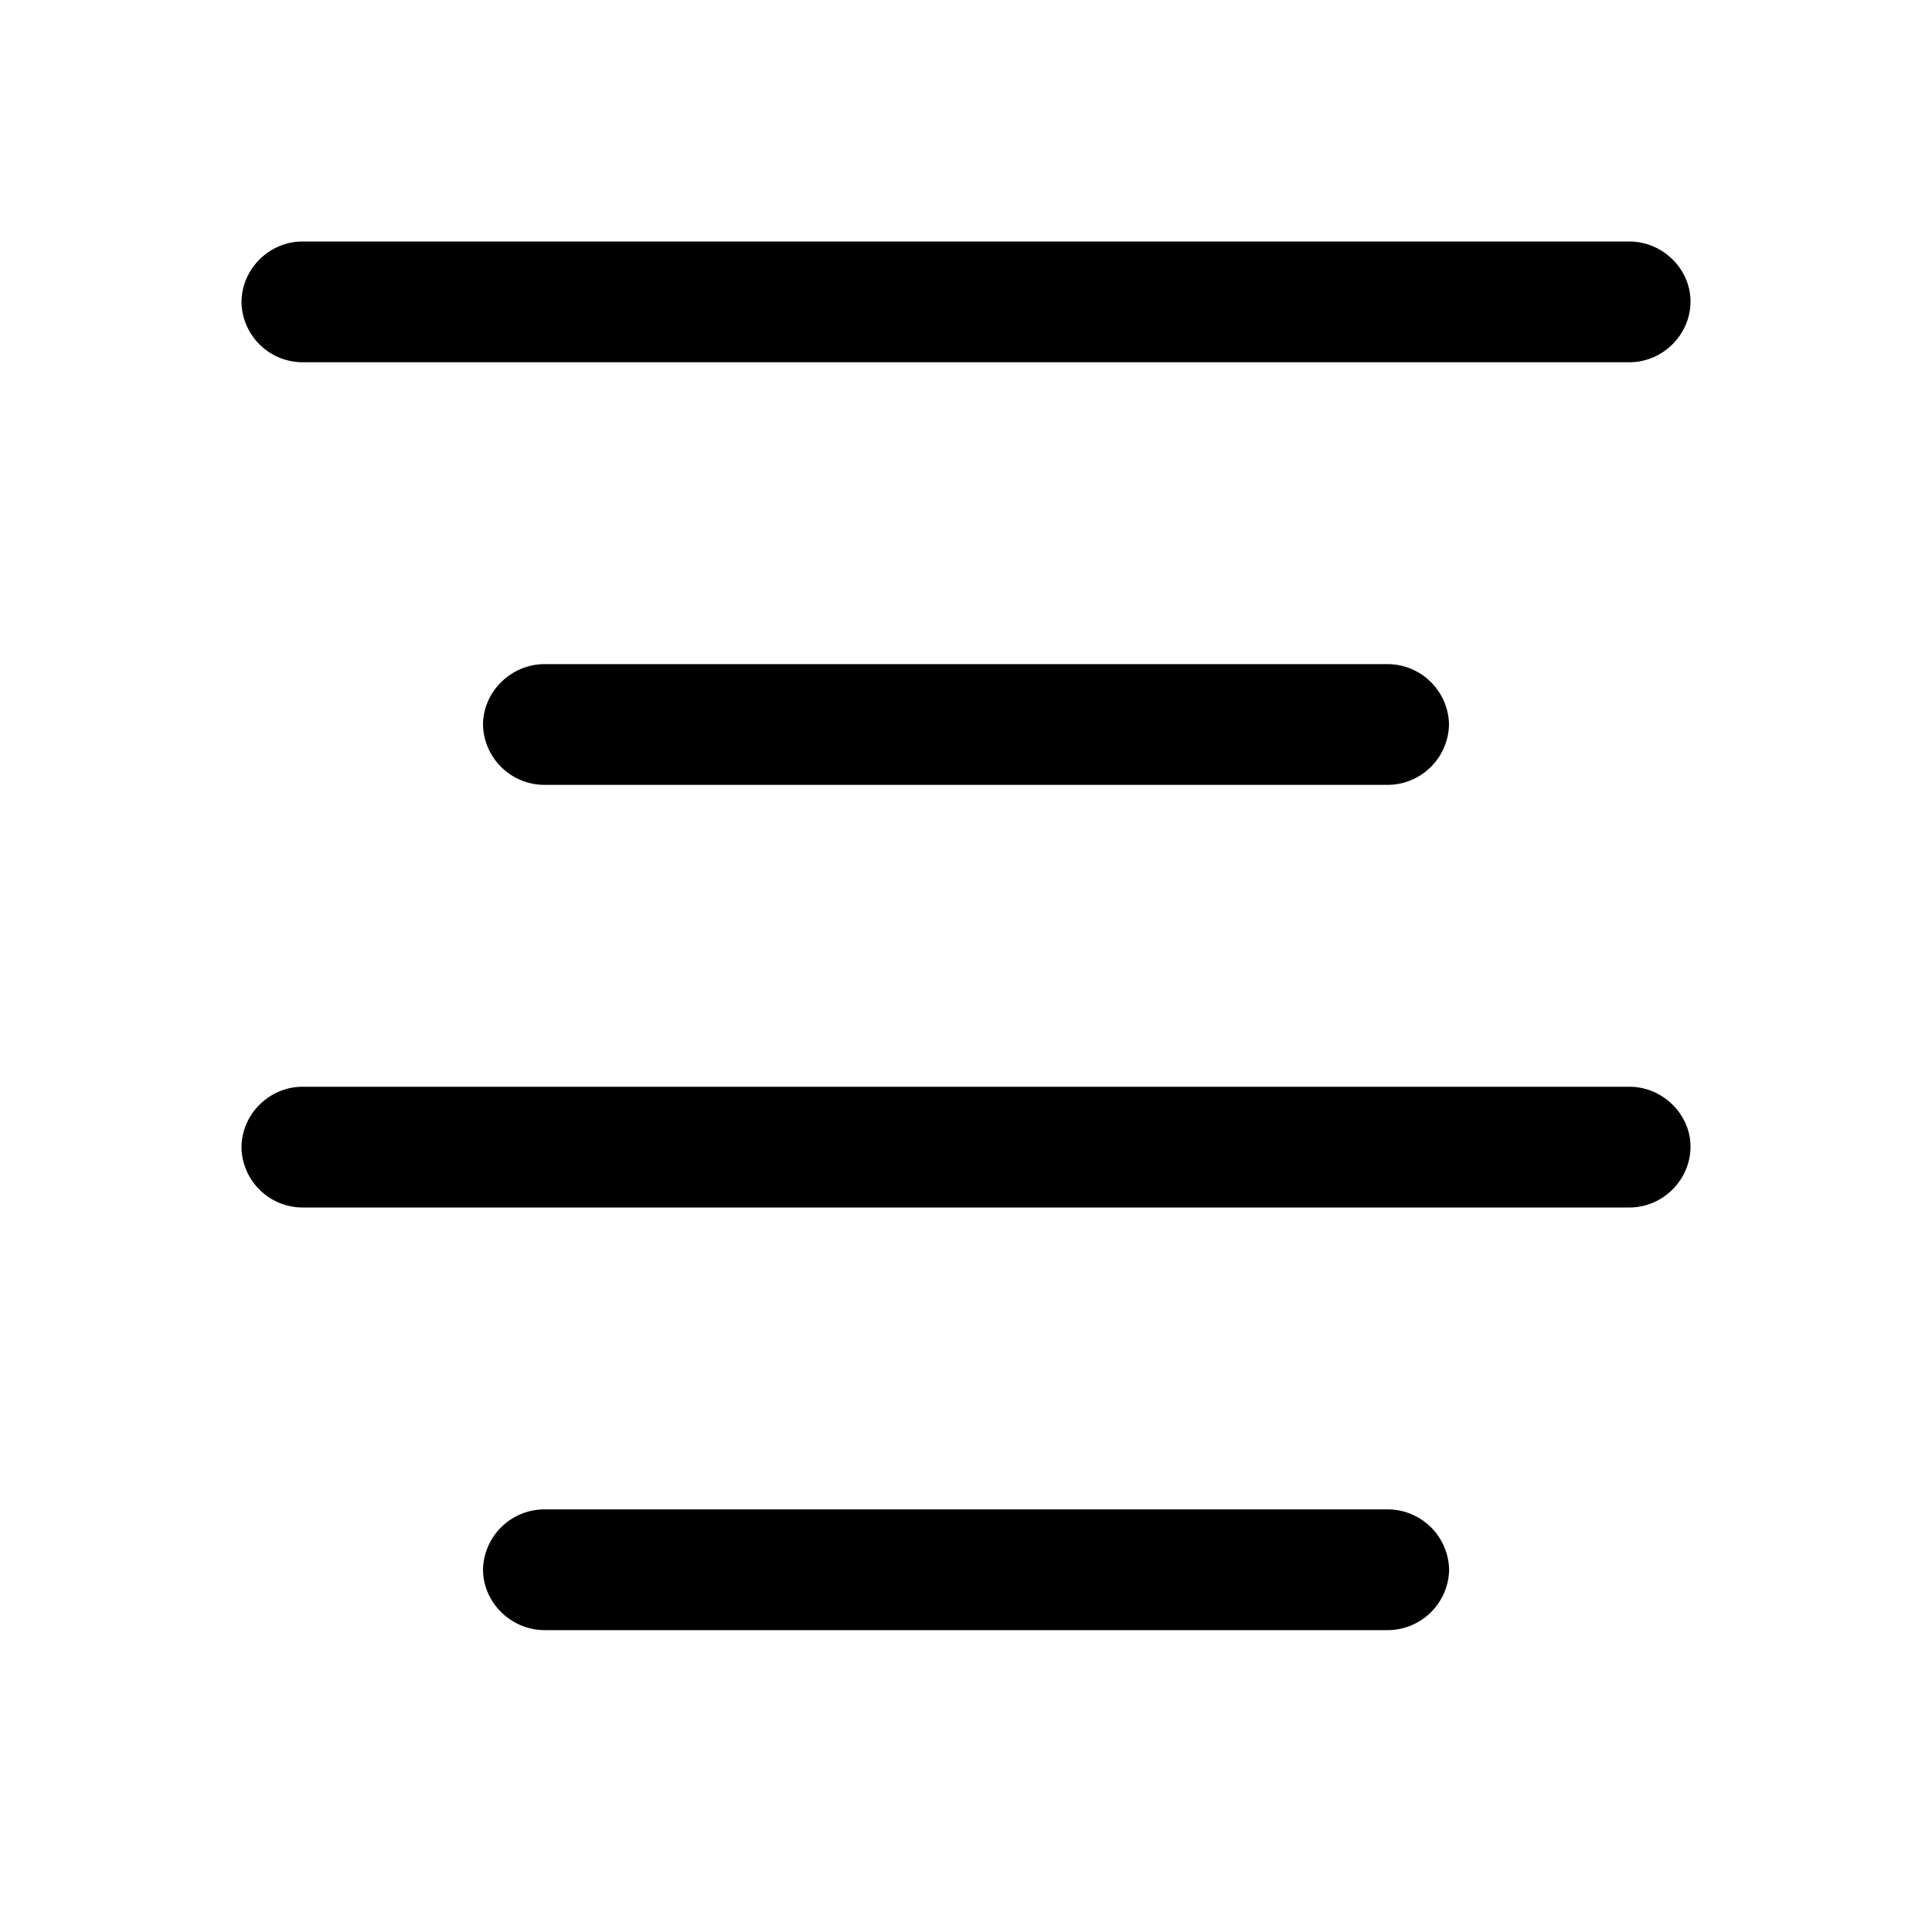 <svg xmlns="http://www.w3.org/2000/svg" viewBox="0 0 16 16"><path fill="currentColor" fill-rule="evenodd" d="M13.494 3H2.506A.507.507 0 0 1 2 2.504C2 2.228 2.23 2 2.506 2h10.988c.276 0 .506.228.506.496 0 .276-.23.504-.506.504m-2.003 3.5H4.509A.51.51 0 0 1 4 6.004c0-.276.233-.504.51-.504h6.98a.51.51 0 0 1 .51.496.51.51 0 0 1-.51.504m2.003 3.5H2.506A.507.507 0 0 1 2 9.504C2 9.228 2.23 9 2.506 9h10.988c.276 0 .506.228.506.496 0 .276-.23.504-.506.504M4.51 13.5h6.982a.51.51 0 0 0 .509-.496.51.51 0 0 0-.51-.504H4.51a.51.51 0 0 0-.51.496c0 .276.233.504.51.504"/></svg>